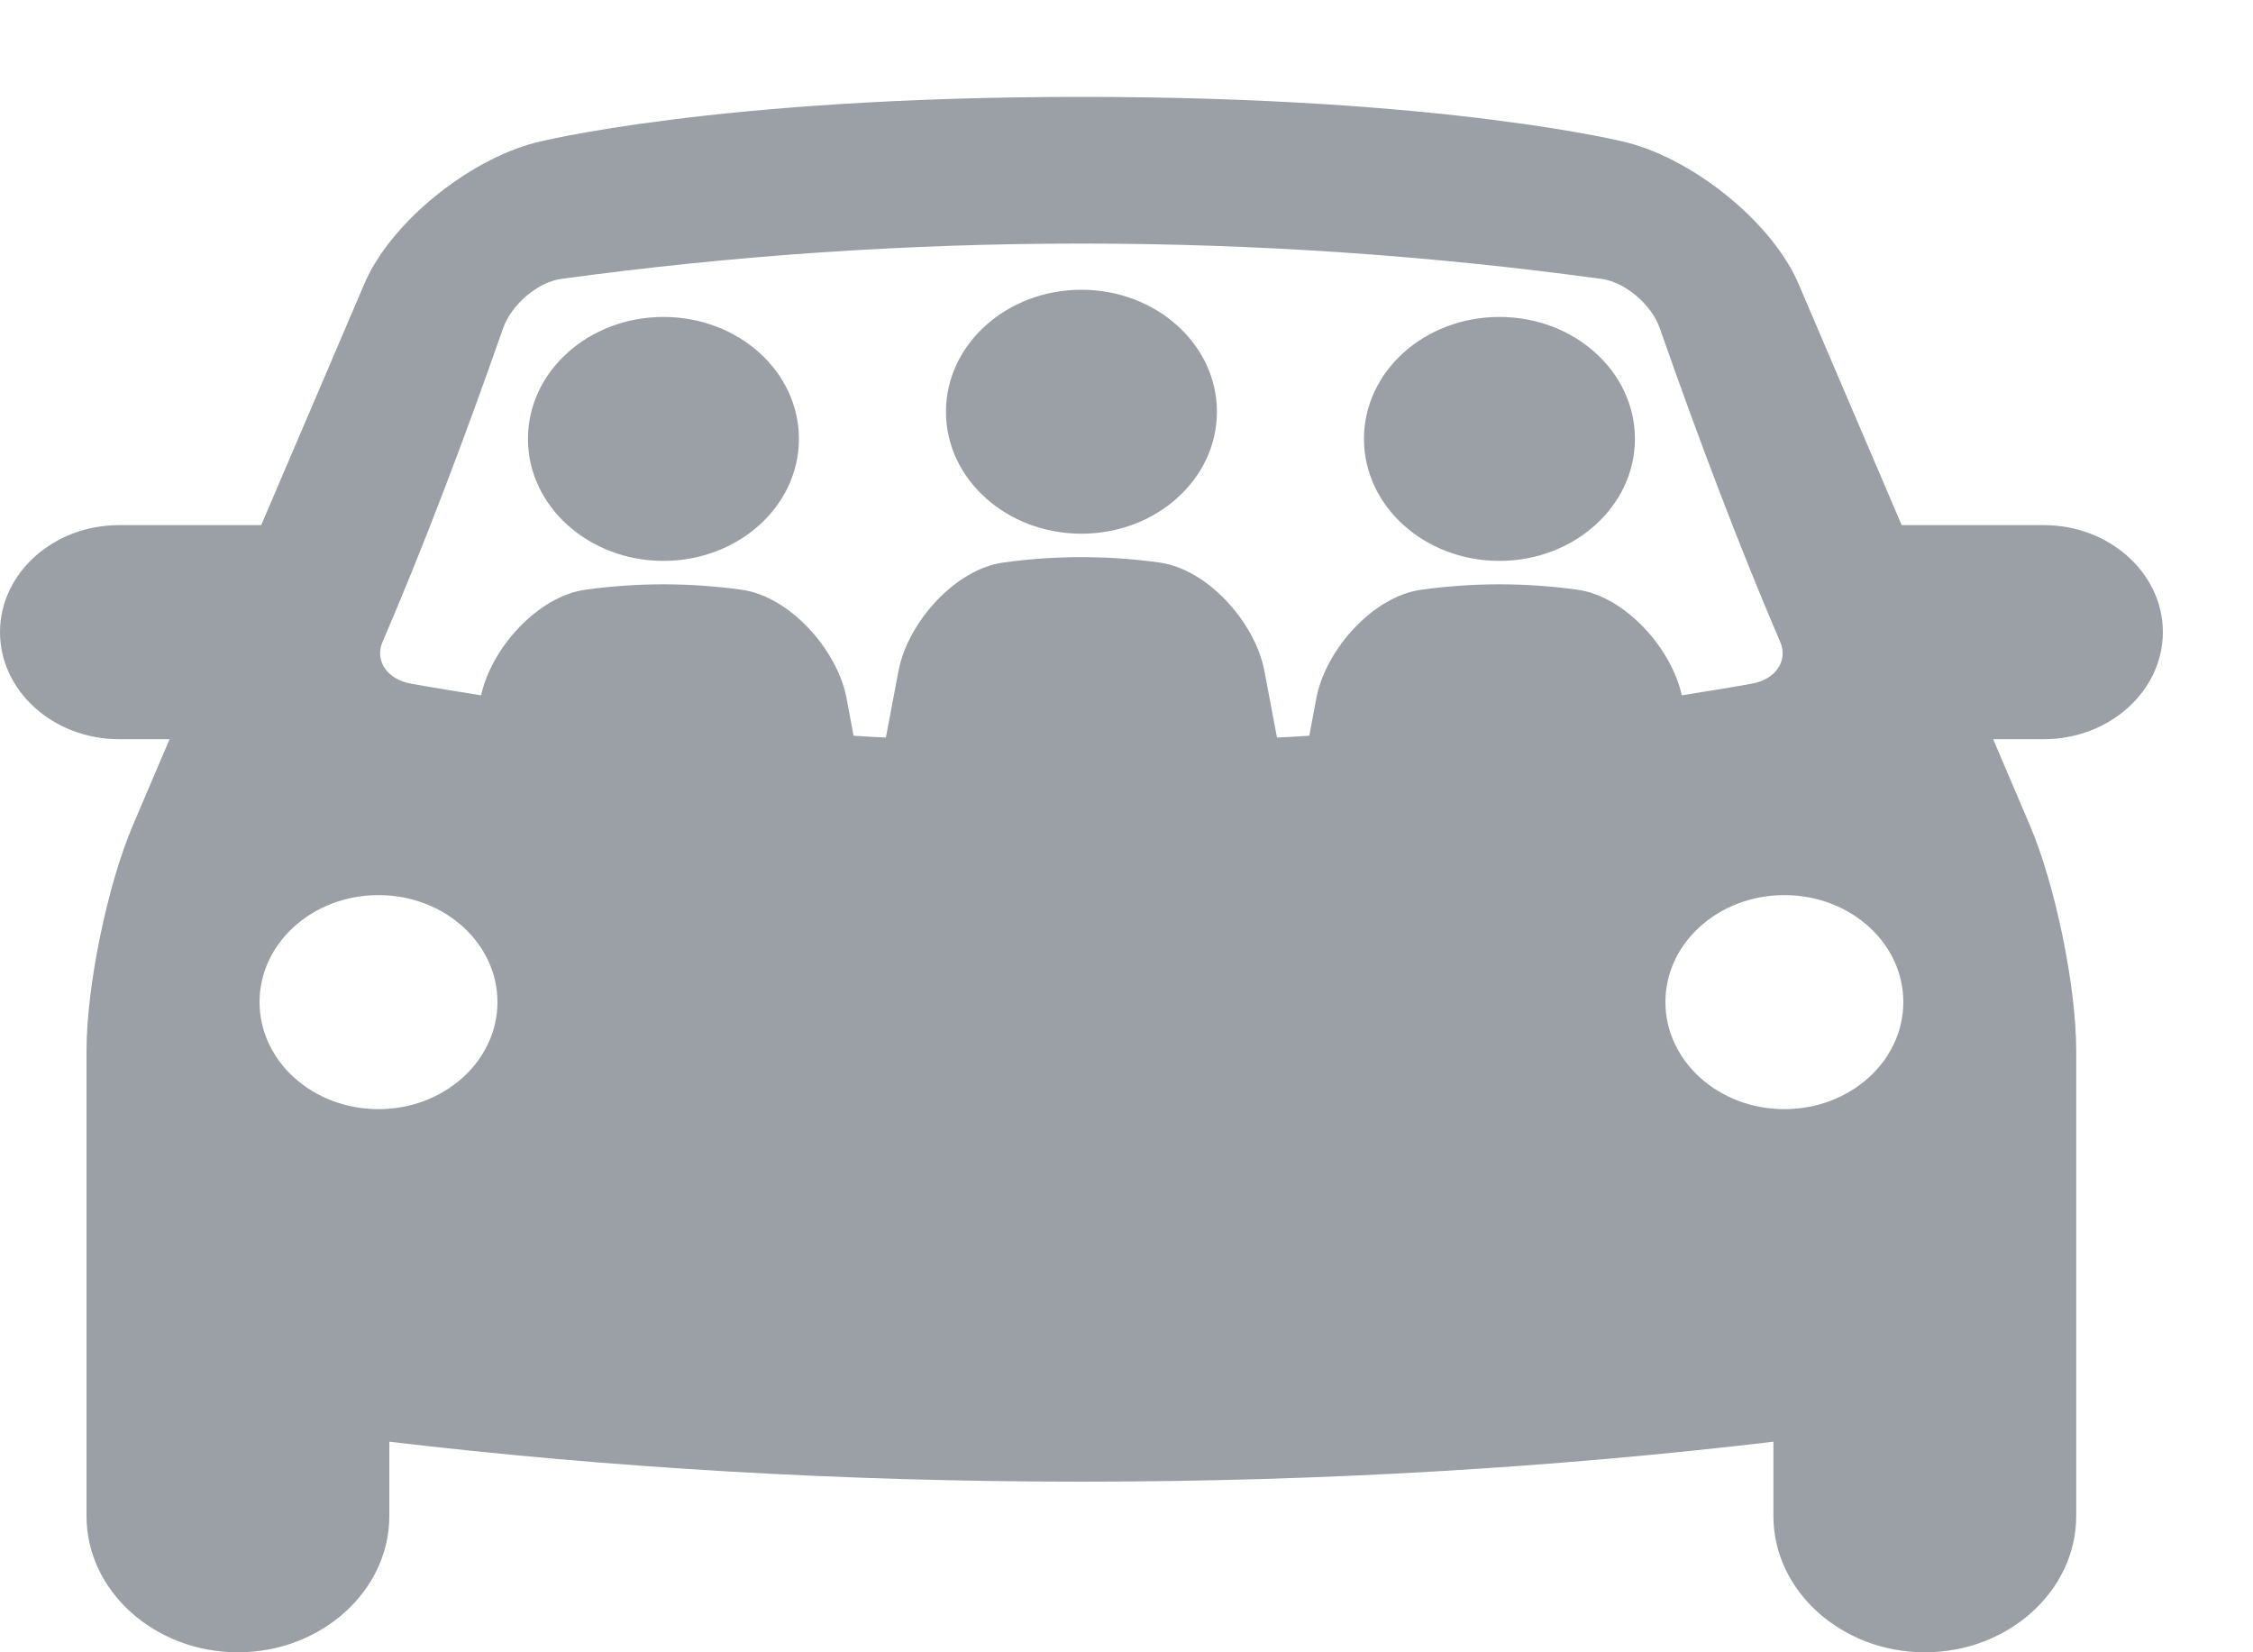 <svg width="15" height="11" viewBox="0 0 15 11" fill="none" xmlns="http://www.w3.org/2000/svg">
<path d="M13.608 4.921H13.27L13.513 5.491C13.684 5.89 13.823 6.567 13.823 6.995V10.093C13.823 10.592 13.37 11 12.815 11C12.261 11 11.807 10.592 11.807 10.093V9.598C10.355 9.77 8.807 9.864 7.199 9.864C5.592 9.864 4.044 9.77 2.592 9.598V10.093C2.592 10.592 2.138 11 1.584 11C1.029 11 0.576 10.592 0.576 10.093V6.995C0.576 6.567 0.715 5.89 0.886 5.491L1.129 4.921L0.792 4.921C0.356 4.921 0 4.601 0 4.208C0 3.816 0.356 3.496 0.792 3.496H1.739L2.426 1.889C2.596 1.489 3.11 1.067 3.567 0.949C3.567 0.949 4.752 0.645 7.2 0.645C9.648 0.645 10.833 0.949 10.833 0.949C11.29 1.067 11.803 1.489 11.974 1.889L12.661 3.496H13.608C14.044 3.496 14.4 3.816 14.4 4.208C14.4 4.601 14.043 4.921 13.608 4.921L13.608 4.921ZM8.102 2.741C8.102 3.19 7.698 3.553 7.2 3.553C6.702 3.553 6.298 3.19 6.298 2.741C6.298 2.293 6.702 1.929 7.2 1.929C7.698 1.929 8.102 2.293 8.102 2.741ZM4.417 2.11C3.919 2.11 3.515 2.473 3.515 2.922C3.515 3.37 3.919 3.734 4.417 3.734C4.916 3.734 5.319 3.37 5.319 2.922C5.319 2.473 4.916 2.11 4.417 2.11ZM3.312 6.671C3.312 6.278 2.957 5.959 2.52 5.959C2.082 5.959 1.728 6.278 1.728 6.671C1.728 7.065 2.082 7.384 2.52 7.384C2.957 7.384 3.312 7.064 3.312 6.671ZM11.197 4.629C11.353 4.604 11.51 4.579 11.666 4.551C11.823 4.522 11.906 4.398 11.852 4.273C11.586 3.653 11.318 2.949 11.05 2.184C10.996 2.029 10.822 1.879 10.664 1.857C8.368 1.543 6.032 1.543 3.735 1.857C3.578 1.879 3.405 2.029 3.35 2.184C3.082 2.95 2.814 3.653 2.547 4.273C2.493 4.398 2.577 4.522 2.734 4.551C2.89 4.579 3.046 4.604 3.203 4.629C3.272 4.313 3.581 3.97 3.898 3.926C4.243 3.878 4.591 3.878 4.937 3.926C5.256 3.97 5.568 4.319 5.634 4.637C5.65 4.725 5.667 4.811 5.683 4.898C5.755 4.903 5.826 4.907 5.898 4.91C5.927 4.76 5.955 4.608 5.984 4.456C6.05 4.138 6.361 3.789 6.68 3.745C7.025 3.697 7.374 3.697 7.719 3.745C8.039 3.789 8.35 4.138 8.416 4.456C8.445 4.608 8.473 4.759 8.502 4.91C8.573 4.907 8.645 4.903 8.717 4.898C8.733 4.811 8.75 4.725 8.766 4.637C8.832 4.319 9.143 3.97 9.463 3.926C9.809 3.878 10.157 3.878 10.502 3.926C10.819 3.97 11.127 4.313 11.197 4.629L11.197 4.629ZM12.672 6.671C12.672 6.277 12.317 5.959 11.88 5.959C11.443 5.959 11.088 6.277 11.088 6.671C11.088 7.065 11.443 7.384 11.88 7.384C12.317 7.384 12.672 7.065 12.672 6.671ZM9.983 2.11C9.484 2.11 9.081 2.473 9.081 2.922C9.081 3.37 9.484 3.734 9.983 3.734C10.48 3.734 10.885 3.37 10.885 2.922C10.885 2.473 10.481 2.11 9.983 2.11Z" fill="#9BA0A6"/>
</svg>
